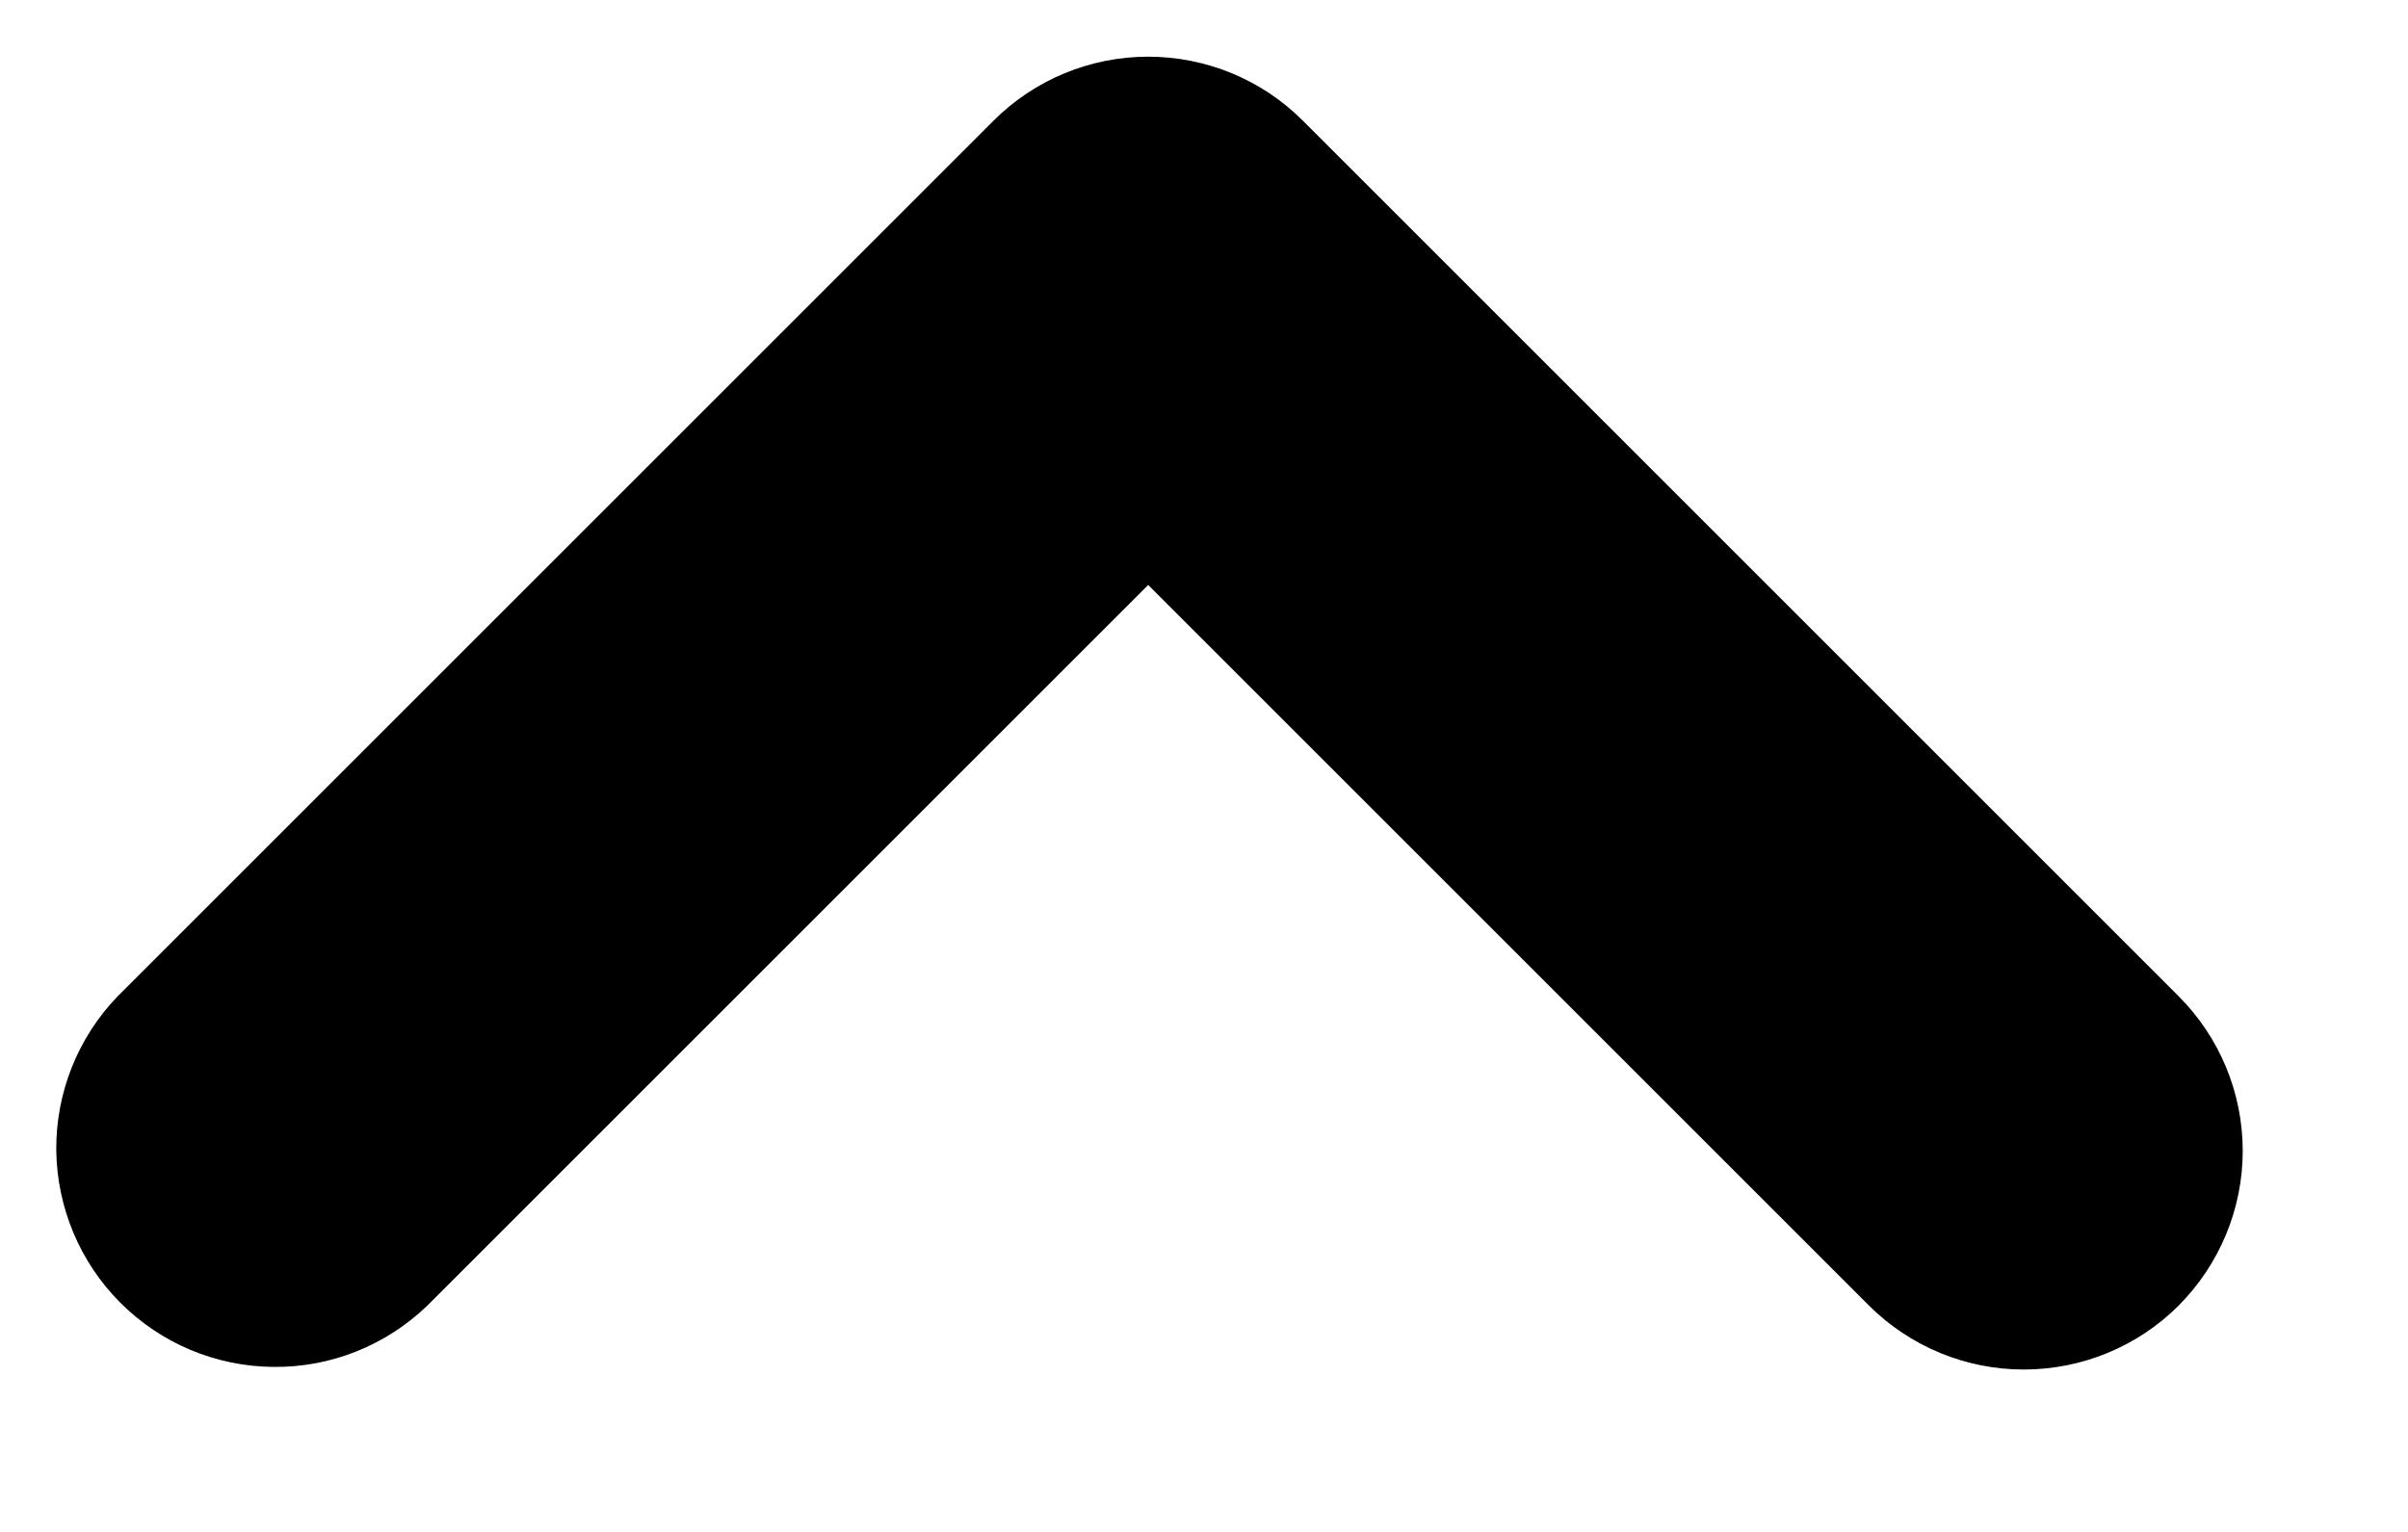 <svg width="11" height="7" viewBox="0 0 11 7" fill="none" xmlns="http://www.w3.org/2000/svg">
<path fill-rule="evenodd" clip-rule="evenodd" d="M9.952 5.966C9.765 6.153 9.51 6.258 9.245 6.258C8.98 6.258 8.726 6.153 8.538 5.966L5.245 2.673L1.952 5.966C1.763 6.148 1.511 6.249 1.249 6.246C0.986 6.244 0.736 6.139 0.55 5.953C0.365 5.768 0.26 5.517 0.257 5.255C0.255 4.993 0.356 4.74 0.538 4.552L4.538 0.552C4.726 0.364 4.98 0.259 5.245 0.259C5.51 0.259 5.765 0.364 5.952 0.552L9.952 4.552C10.139 4.739 10.245 4.993 10.245 5.259C10.245 5.524 10.139 5.778 9.952 5.966Z" fill="black"/>
</svg>
